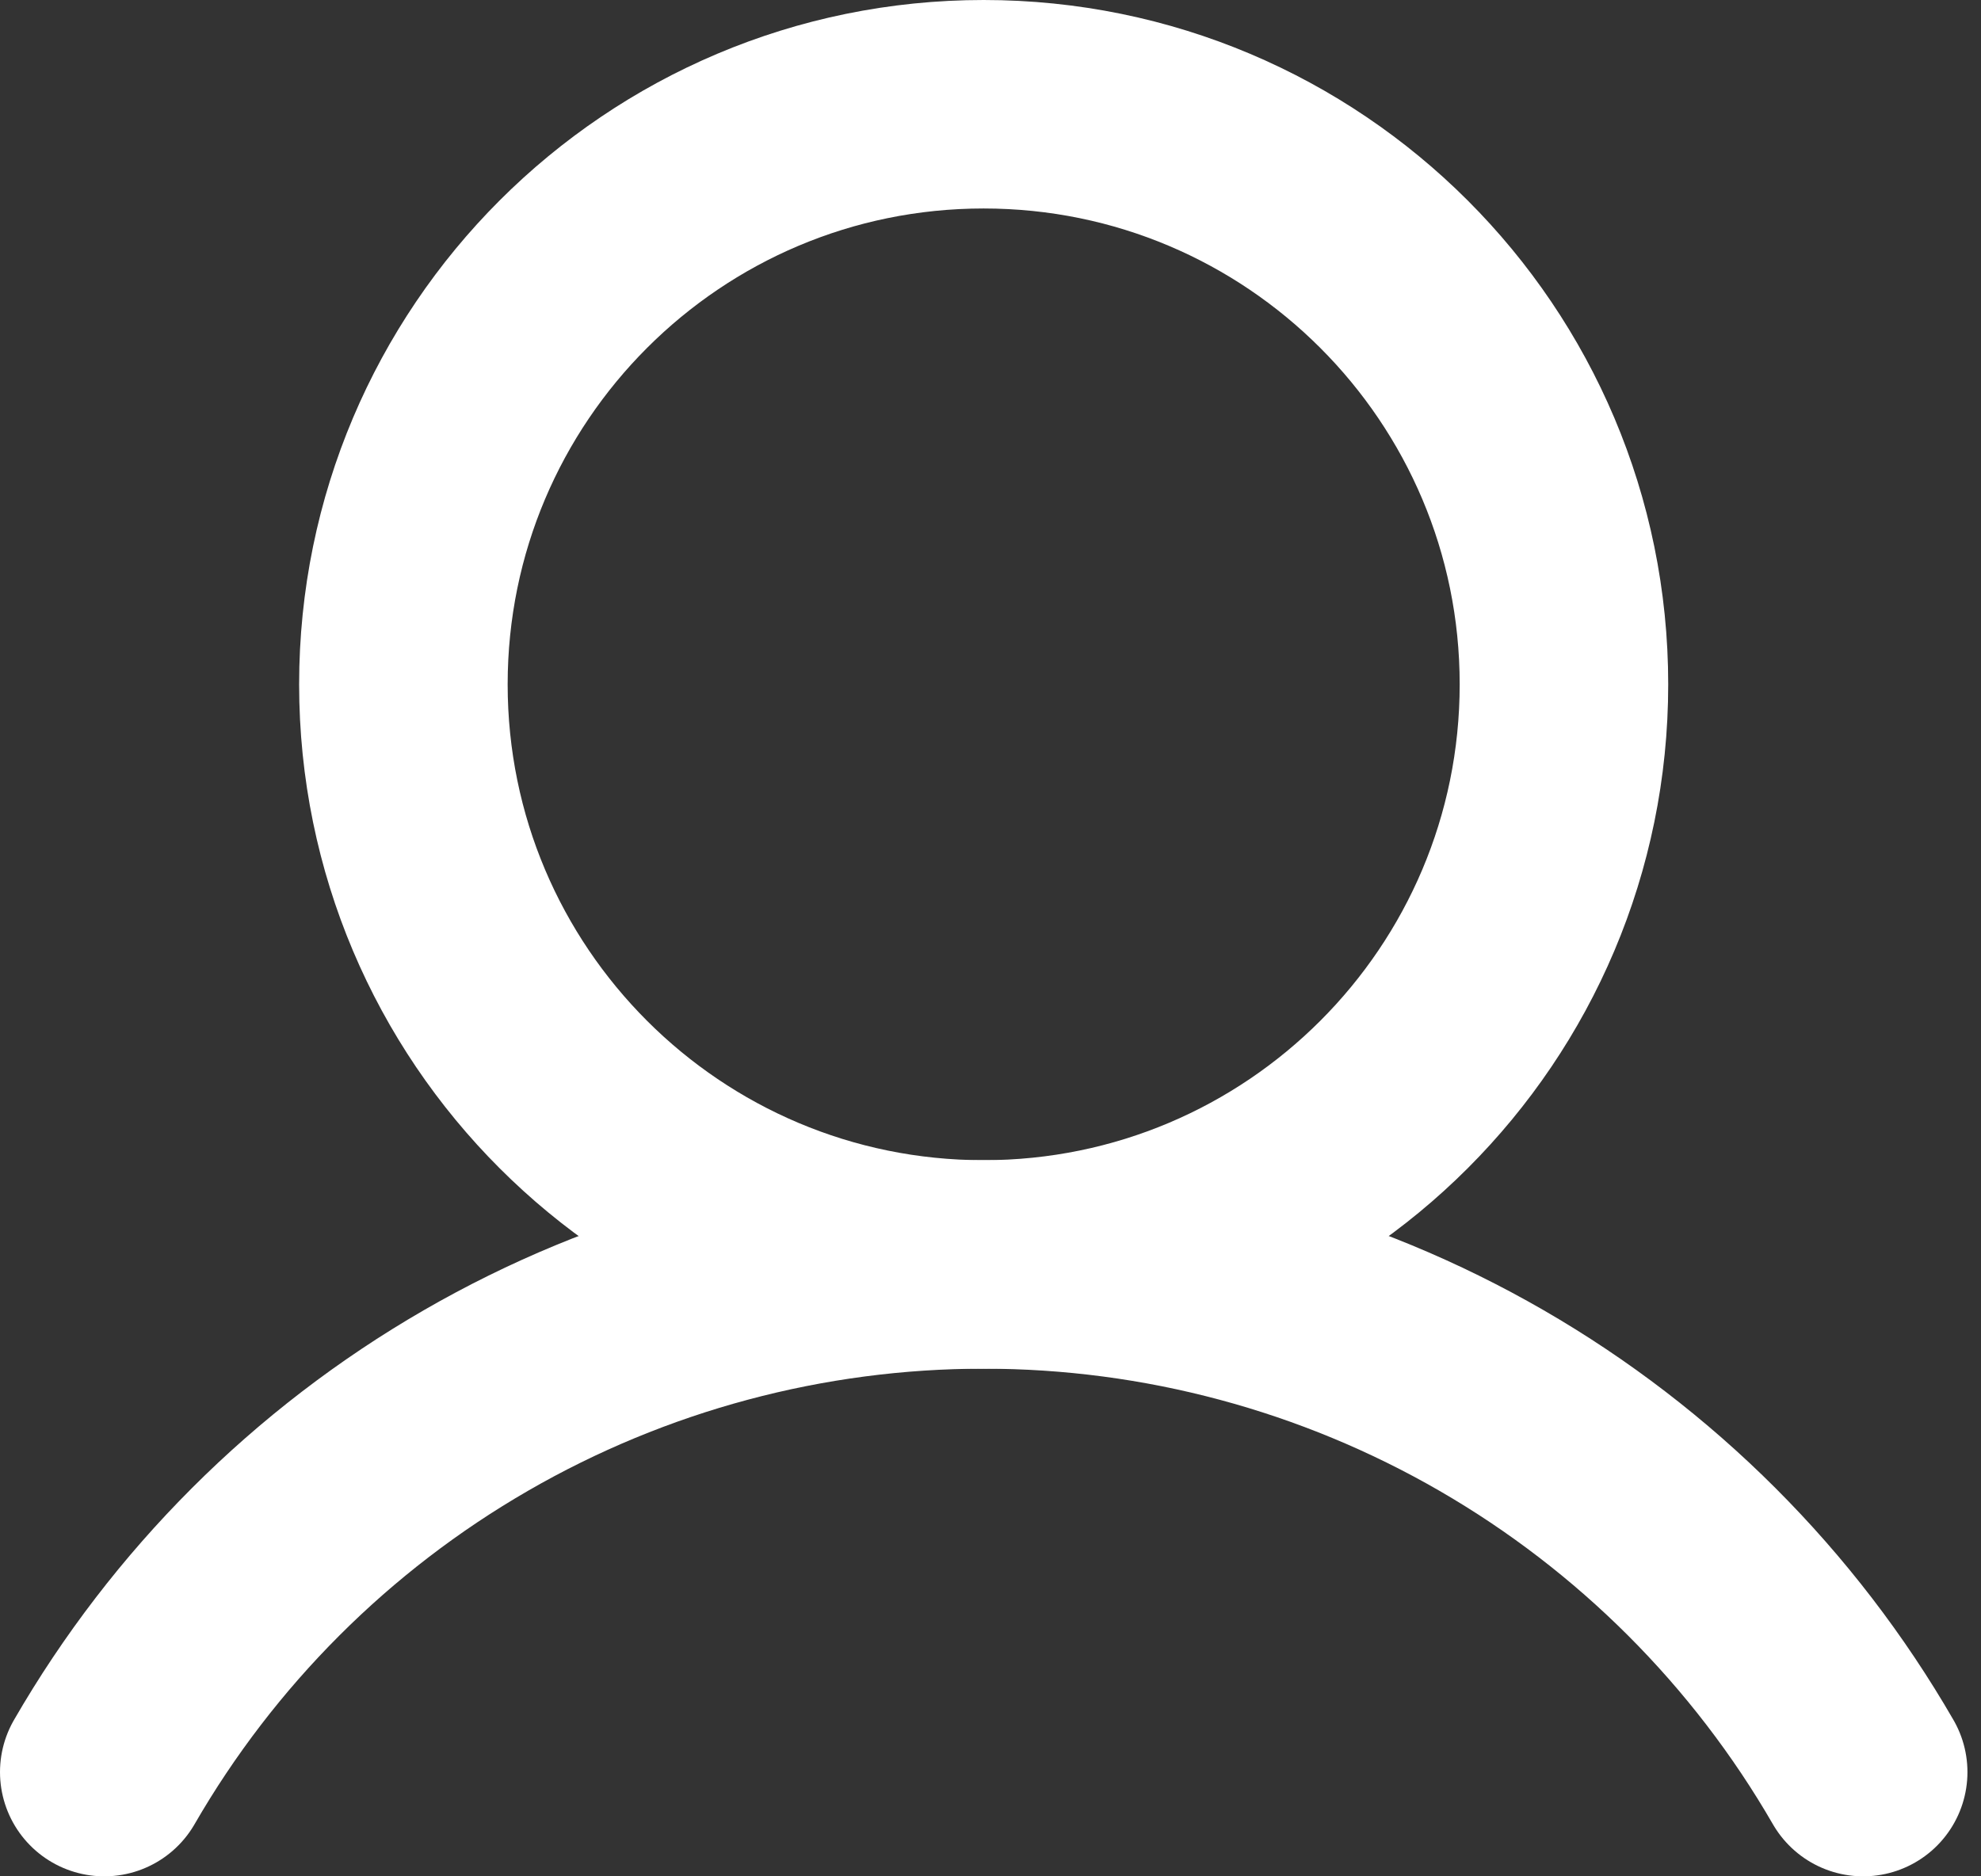 <svg width="19" height="18" viewBox="0 0 19 18" fill="none" xmlns="http://www.w3.org/2000/svg">
<rect x="0" y="0" width="19" height="18" fill="#333333" stroke="none"/>
<path d="M9.434 12.13C12.508 12.13 15 9.639 15 6.565C15 3.492 12.508 1 9.434 1C6.361 1 3.869 3.492 3.869 6.565C3.869 9.639 6.361 12.13 9.434 12.13Z" stroke="white" stroke-width="2" stroke-miterlimit="10"/>
<path d="M1 17C1.855 15.519 3.084 14.29 4.565 13.435C6.045 12.58 7.725 12.13 9.435 12.13C11.145 12.13 12.824 12.58 14.305 13.435C15.785 14.29 17.015 15.519 17.87 17" stroke="white" stroke-width="2" stroke-linecap="round" stroke-linejoin="round"/>
</svg>
